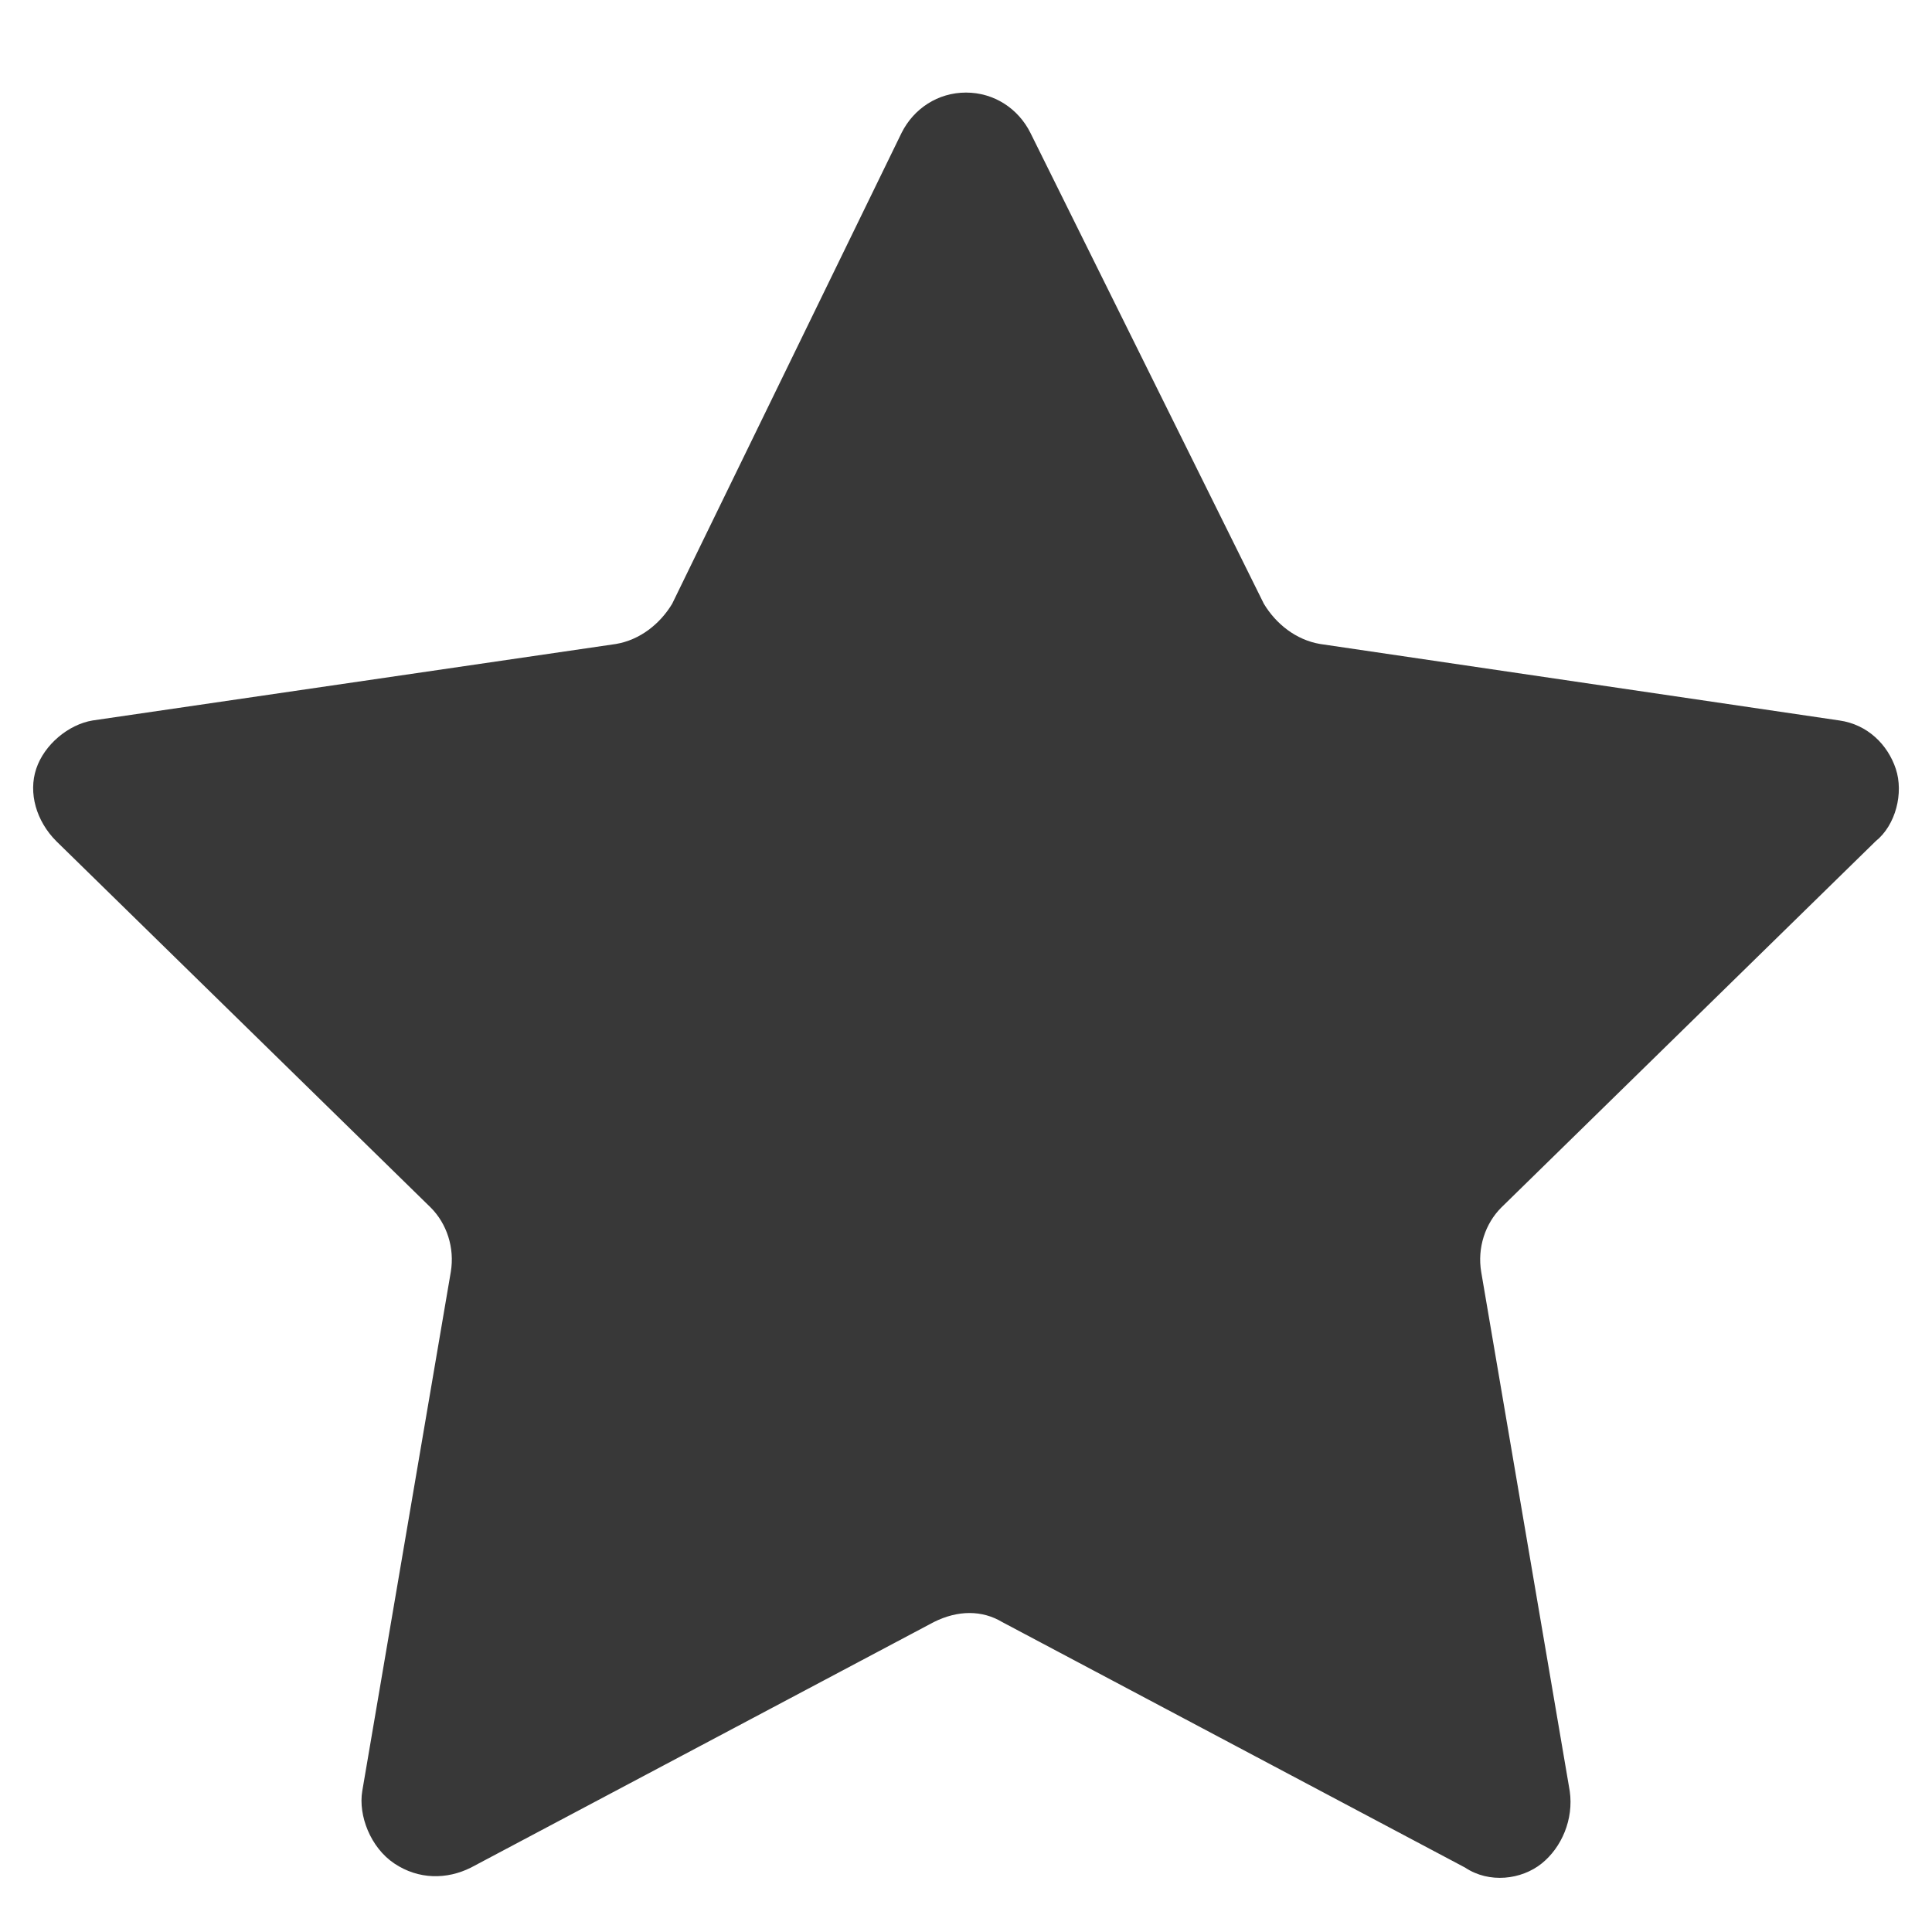 <?xml version="1.0" encoding="utf-8"?>
<!-- Generator: Adobe Illustrator 17.1.0, SVG Export Plug-In . SVG Version: 6.00 Build 0)  -->
<!DOCTYPE svg PUBLIC "-//W3C//DTD SVG 1.1//EN" "http://www.w3.org/Graphics/SVG/1.1/DTD/svg11.dtd">
<svg version="1.1" id="Layer_1" xmlns="http://www.w3.org/2000/svg" xmlns:xlink="http://www.w3.org/1999/xlink" x="0px" y="0px"
	 viewBox="0 0 48 48" enable-background="new 0 0 48 48" xml:space="preserve">
<path fill="#383838" d="M22.4,3.3c0.3-0.6,0.9-1,1.6-1s1.3,0.4,1.6,1L31.4,15c0.3,0.5,0.8,0.9,1.4,1l12.9,1.9
	c0.7,0.1,1.2,0.6,1.4,1.2s0,1.4-0.5,1.8L37.3,30c-0.4,0.4-0.6,1-0.5,1.6L39,44.5c0.1,0.7-0.2,1.4-0.7,1.8s-1.3,0.5-1.9,0.1
	l-11.5-6.1c-0.5-0.3-1.1-0.3-1.7,0l-11.5,6.1c-0.6,0.3-1.3,0.3-1.9-0.1S8.9,45.1,9,44.5l2.2-12.9c0.1-0.6-0.1-1.2-0.5-1.6l-9.3-9.1
	c-0.5-0.5-0.7-1.2-0.5-1.8s0.8-1.1,1.4-1.2L15.3,16c0.6-0.1,1.1-0.5,1.4-1L22.4,3.3z"/>
</svg>
